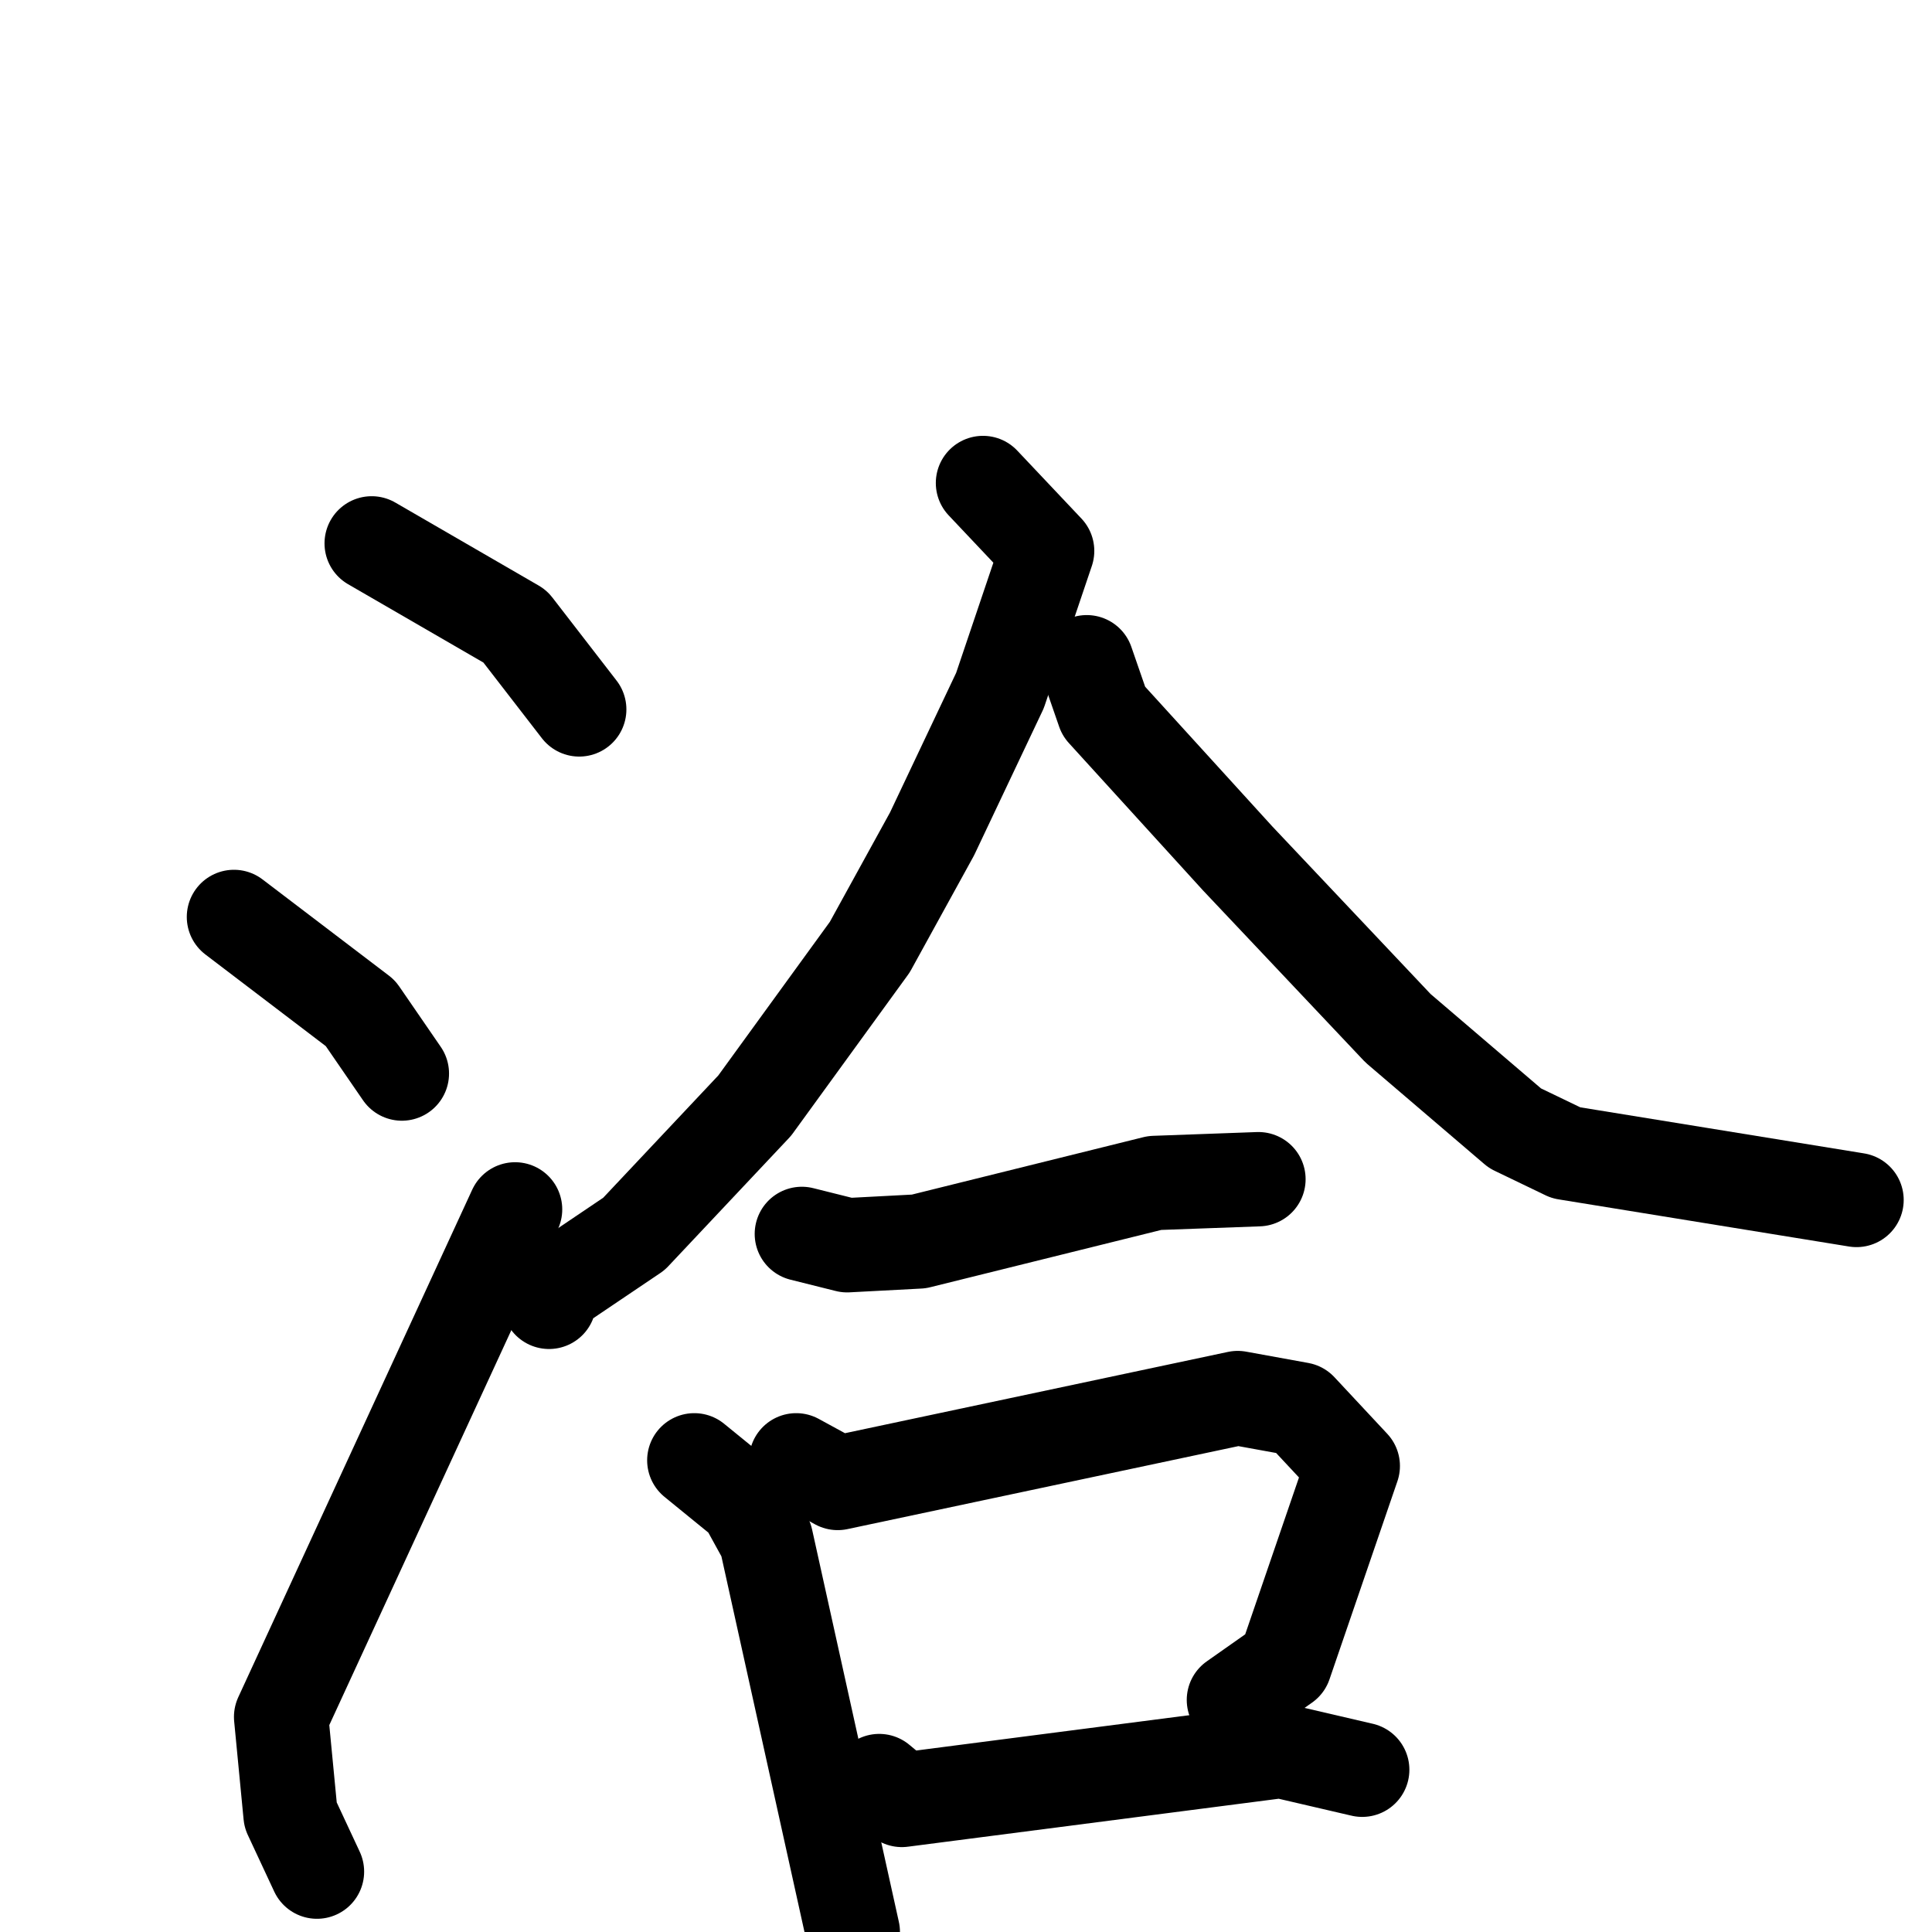 <svg xmlns="http://www.w3.org/2000/svg" viewBox="0 0 1024 1024">
  <g style="fill:none;stroke:#000000;stroke-width:50;stroke-linecap:round;stroke-linejoin:round;" transform="scale(1, 1) translate(0, 0)">
    <path d="M 197.0,288.0 L 273.0,332.0 L 307.0,376.0"/>
    <path d="M 124.0,486.0 L 191.0,537.0 L 213.0,569.0"/>
    <path d="M 168.0,992.0 L 154.0,962.0 L 149.0,910.0 L 273.0,641.0"/>
    <path d="M 521.0,256.0 L 555.0,292.0 L 530.0,366.0 L 494.0,442.0 L 461.0,502.0 L 400.0,586.0 L 336.0,654.0 L 293.0,683.0 L 291.0,690.0"/>
    <path d="M 576.0,351.0 L 585.0,377.0 L 656.0,455.0 L 741.0,545.0 L 803.0,598.0 L 830.0,611.0 L 984.0,636.0"/>
    <path d="M 425.0,654.0 L 449.0,660.0 L 487.0,658.0 L 612.0,627.0 L 667.0,625.0"/>
    <path d="M 368.0,774.0 L 395.0,796.0 L 406.0,816.0 L 452.0,1024.0"/>
    <path d="M 422.0,774.0 L 444.0,786.0 L 656.0,741.0 L 689.0,747.0 L 717.0,777.0 L 681.0,882.0 L 654.0,901.0"/>
    <path d="M 466.0,944.0 L 478.0,954.0 L 679.0,928.0 L 722.0,938.0"/>
  </g>
</svg>
